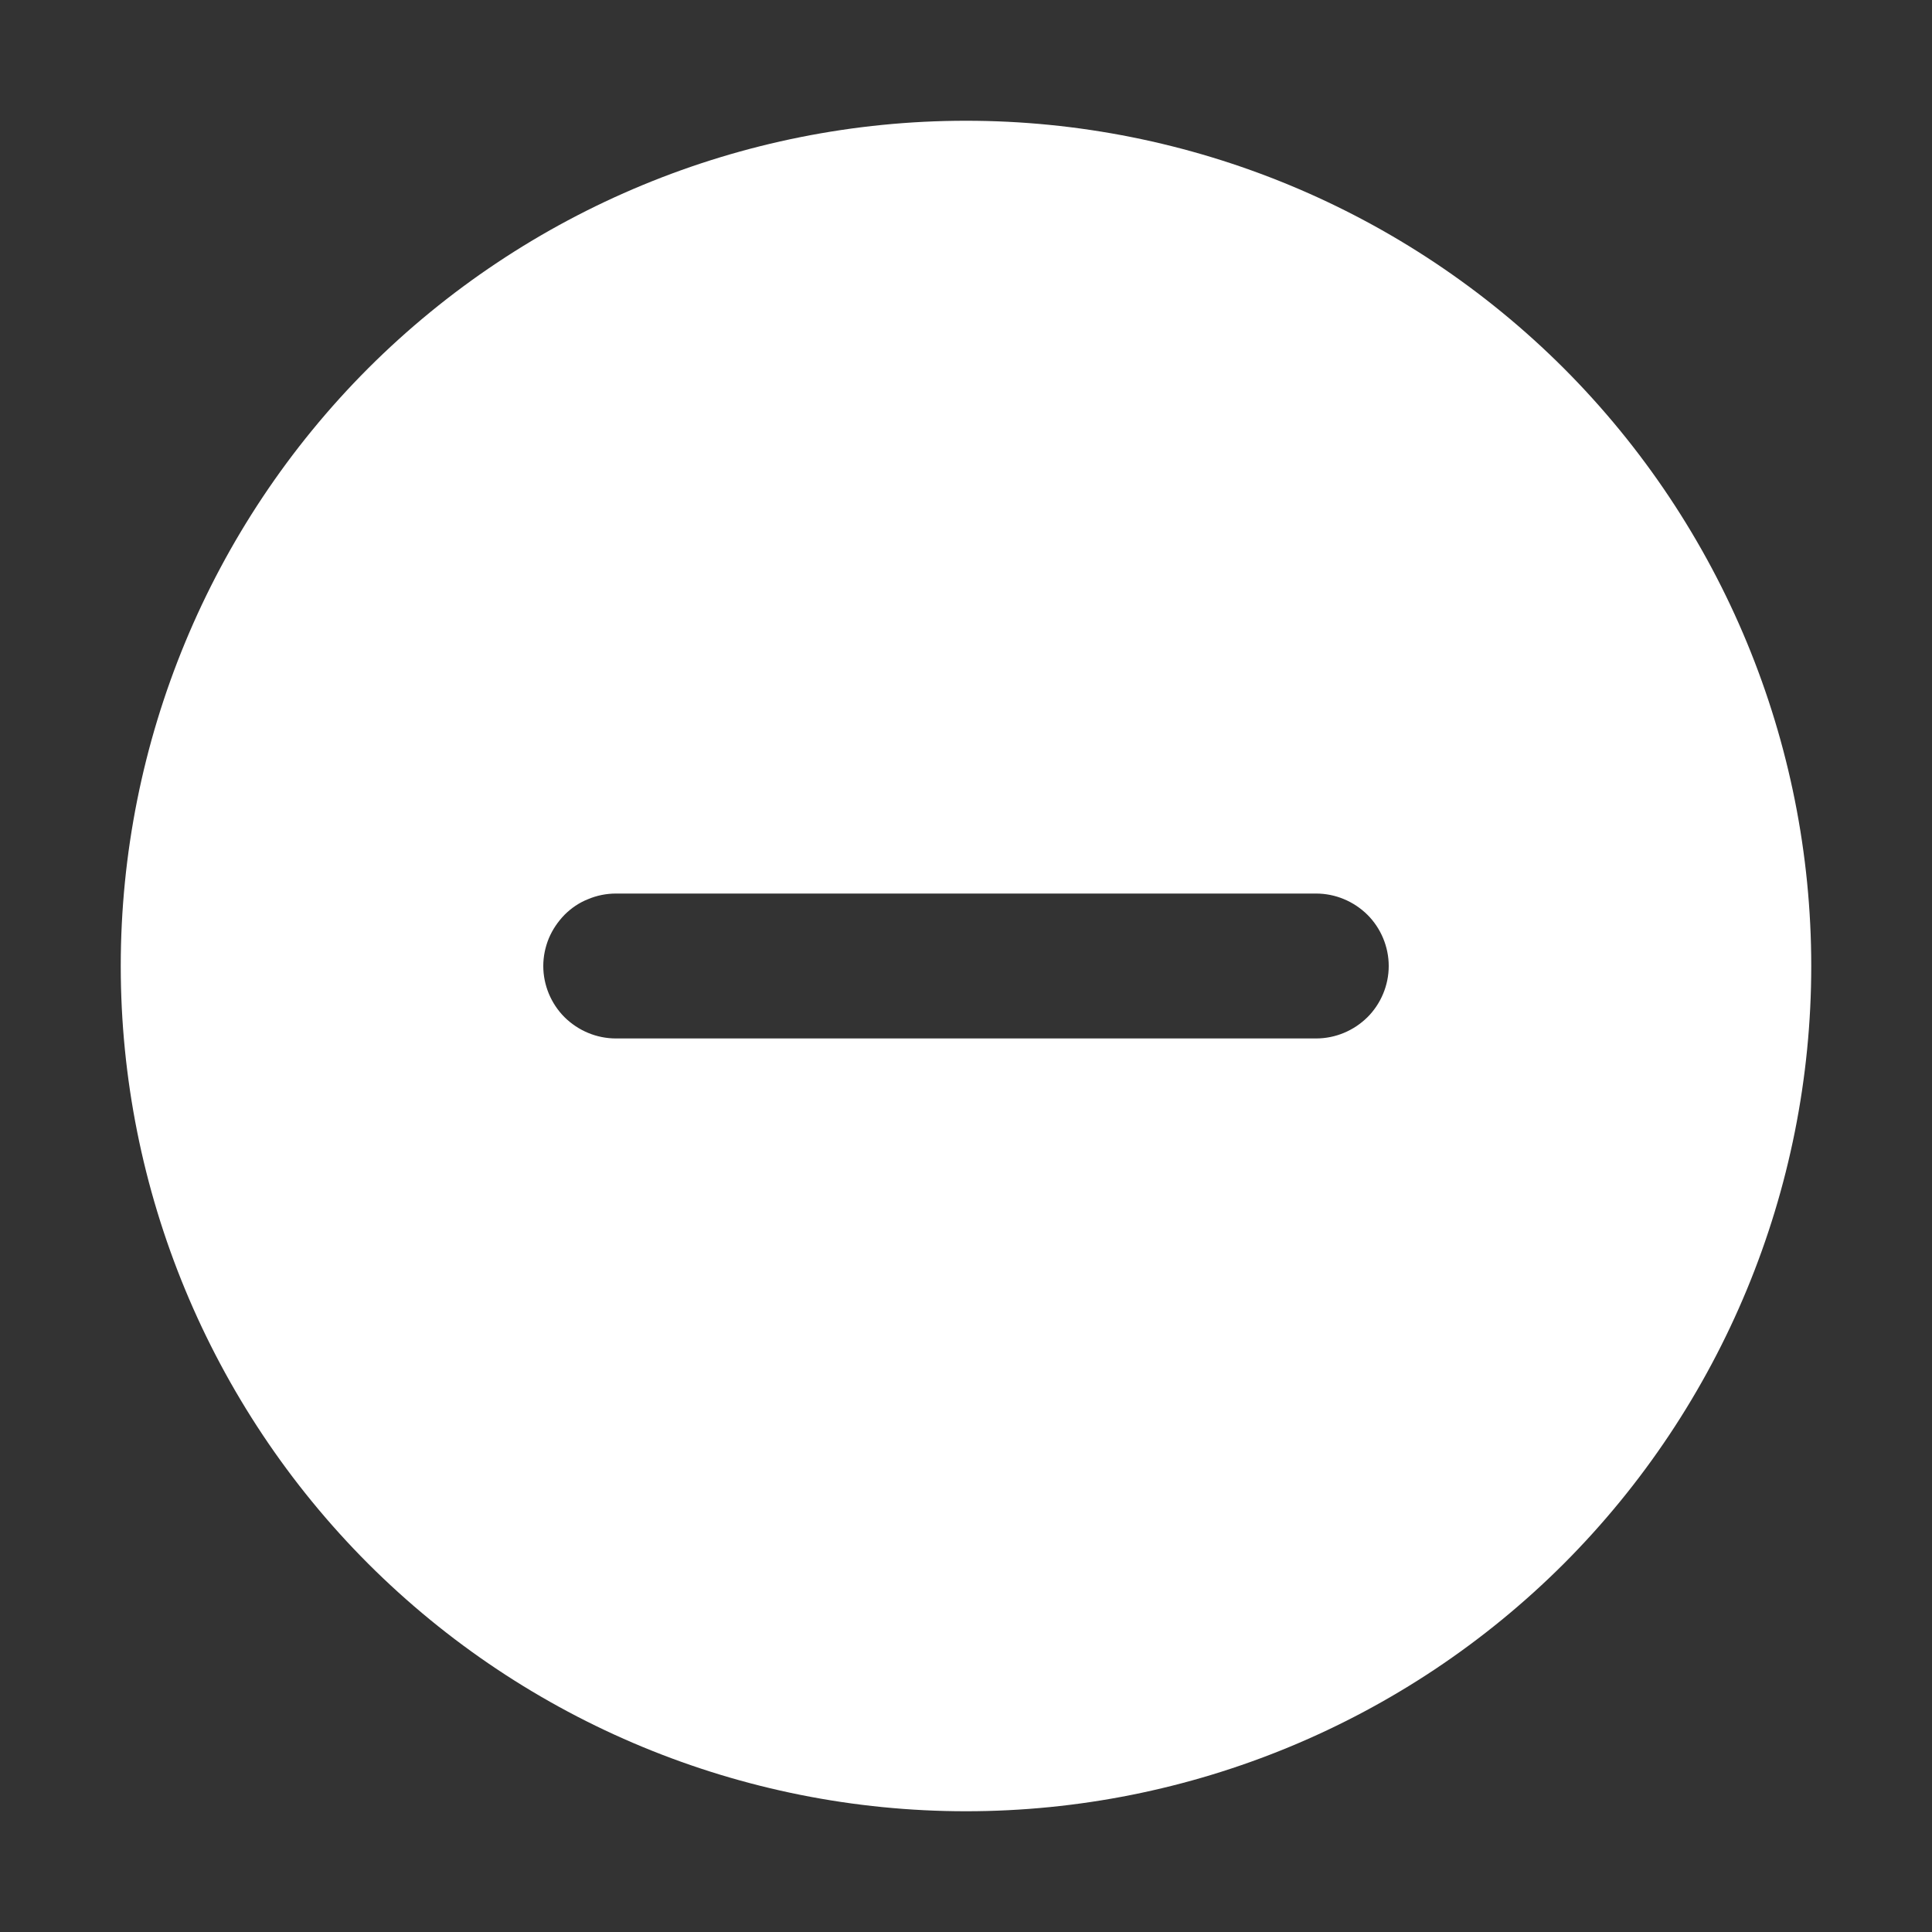 <svg width="10" height="10" viewBox="0 0 10 10" fill="none" xmlns="http://www.w3.org/2000/svg">
<rect x="0" y="0" width="10" height="10" fill="#333333" stroke="none"/>
<g clip-path="url(#clip0_139_1844)">
<path d="M5 0.625C6.16 0.625 7.273 1.086 8.094 1.906C8.914 2.727 9.375 3.84 9.375 5C9.375 6.16 8.914 7.273 8.094 8.094C7.273 8.914 6.16 9.375 5 9.375C3.84 9.375 2.727 8.914 1.906 8.094C1.086 7.273 0.625 6.16 0.625 5C0.625 3.84 1.086 2.727 1.906 1.906C2.727 1.086 3.84 0.625 5 0.625ZM2.812 5C2.812 5.099 2.852 5.195 2.922 5.265C2.993 5.335 3.088 5.375 3.188 5.375H6.812C6.912 5.375 7.007 5.335 7.078 5.265C7.148 5.195 7.188 5.099 7.188 5C7.188 4.901 7.148 4.805 7.078 4.735C7.007 4.665 6.912 4.625 6.812 4.625H3.188C3.138 4.625 3.089 4.635 3.044 4.654C2.998 4.672 2.957 4.7 2.922 4.735C2.888 4.77 2.86 4.811 2.841 4.856C2.822 4.902 2.812 4.951 2.812 5Z" fill="white"/>
</g>
<defs>
<clipPath id="clip0_139_1844">
<rect width="10" height="10" fill="white"/>
</clipPath>
</defs>
</svg>
